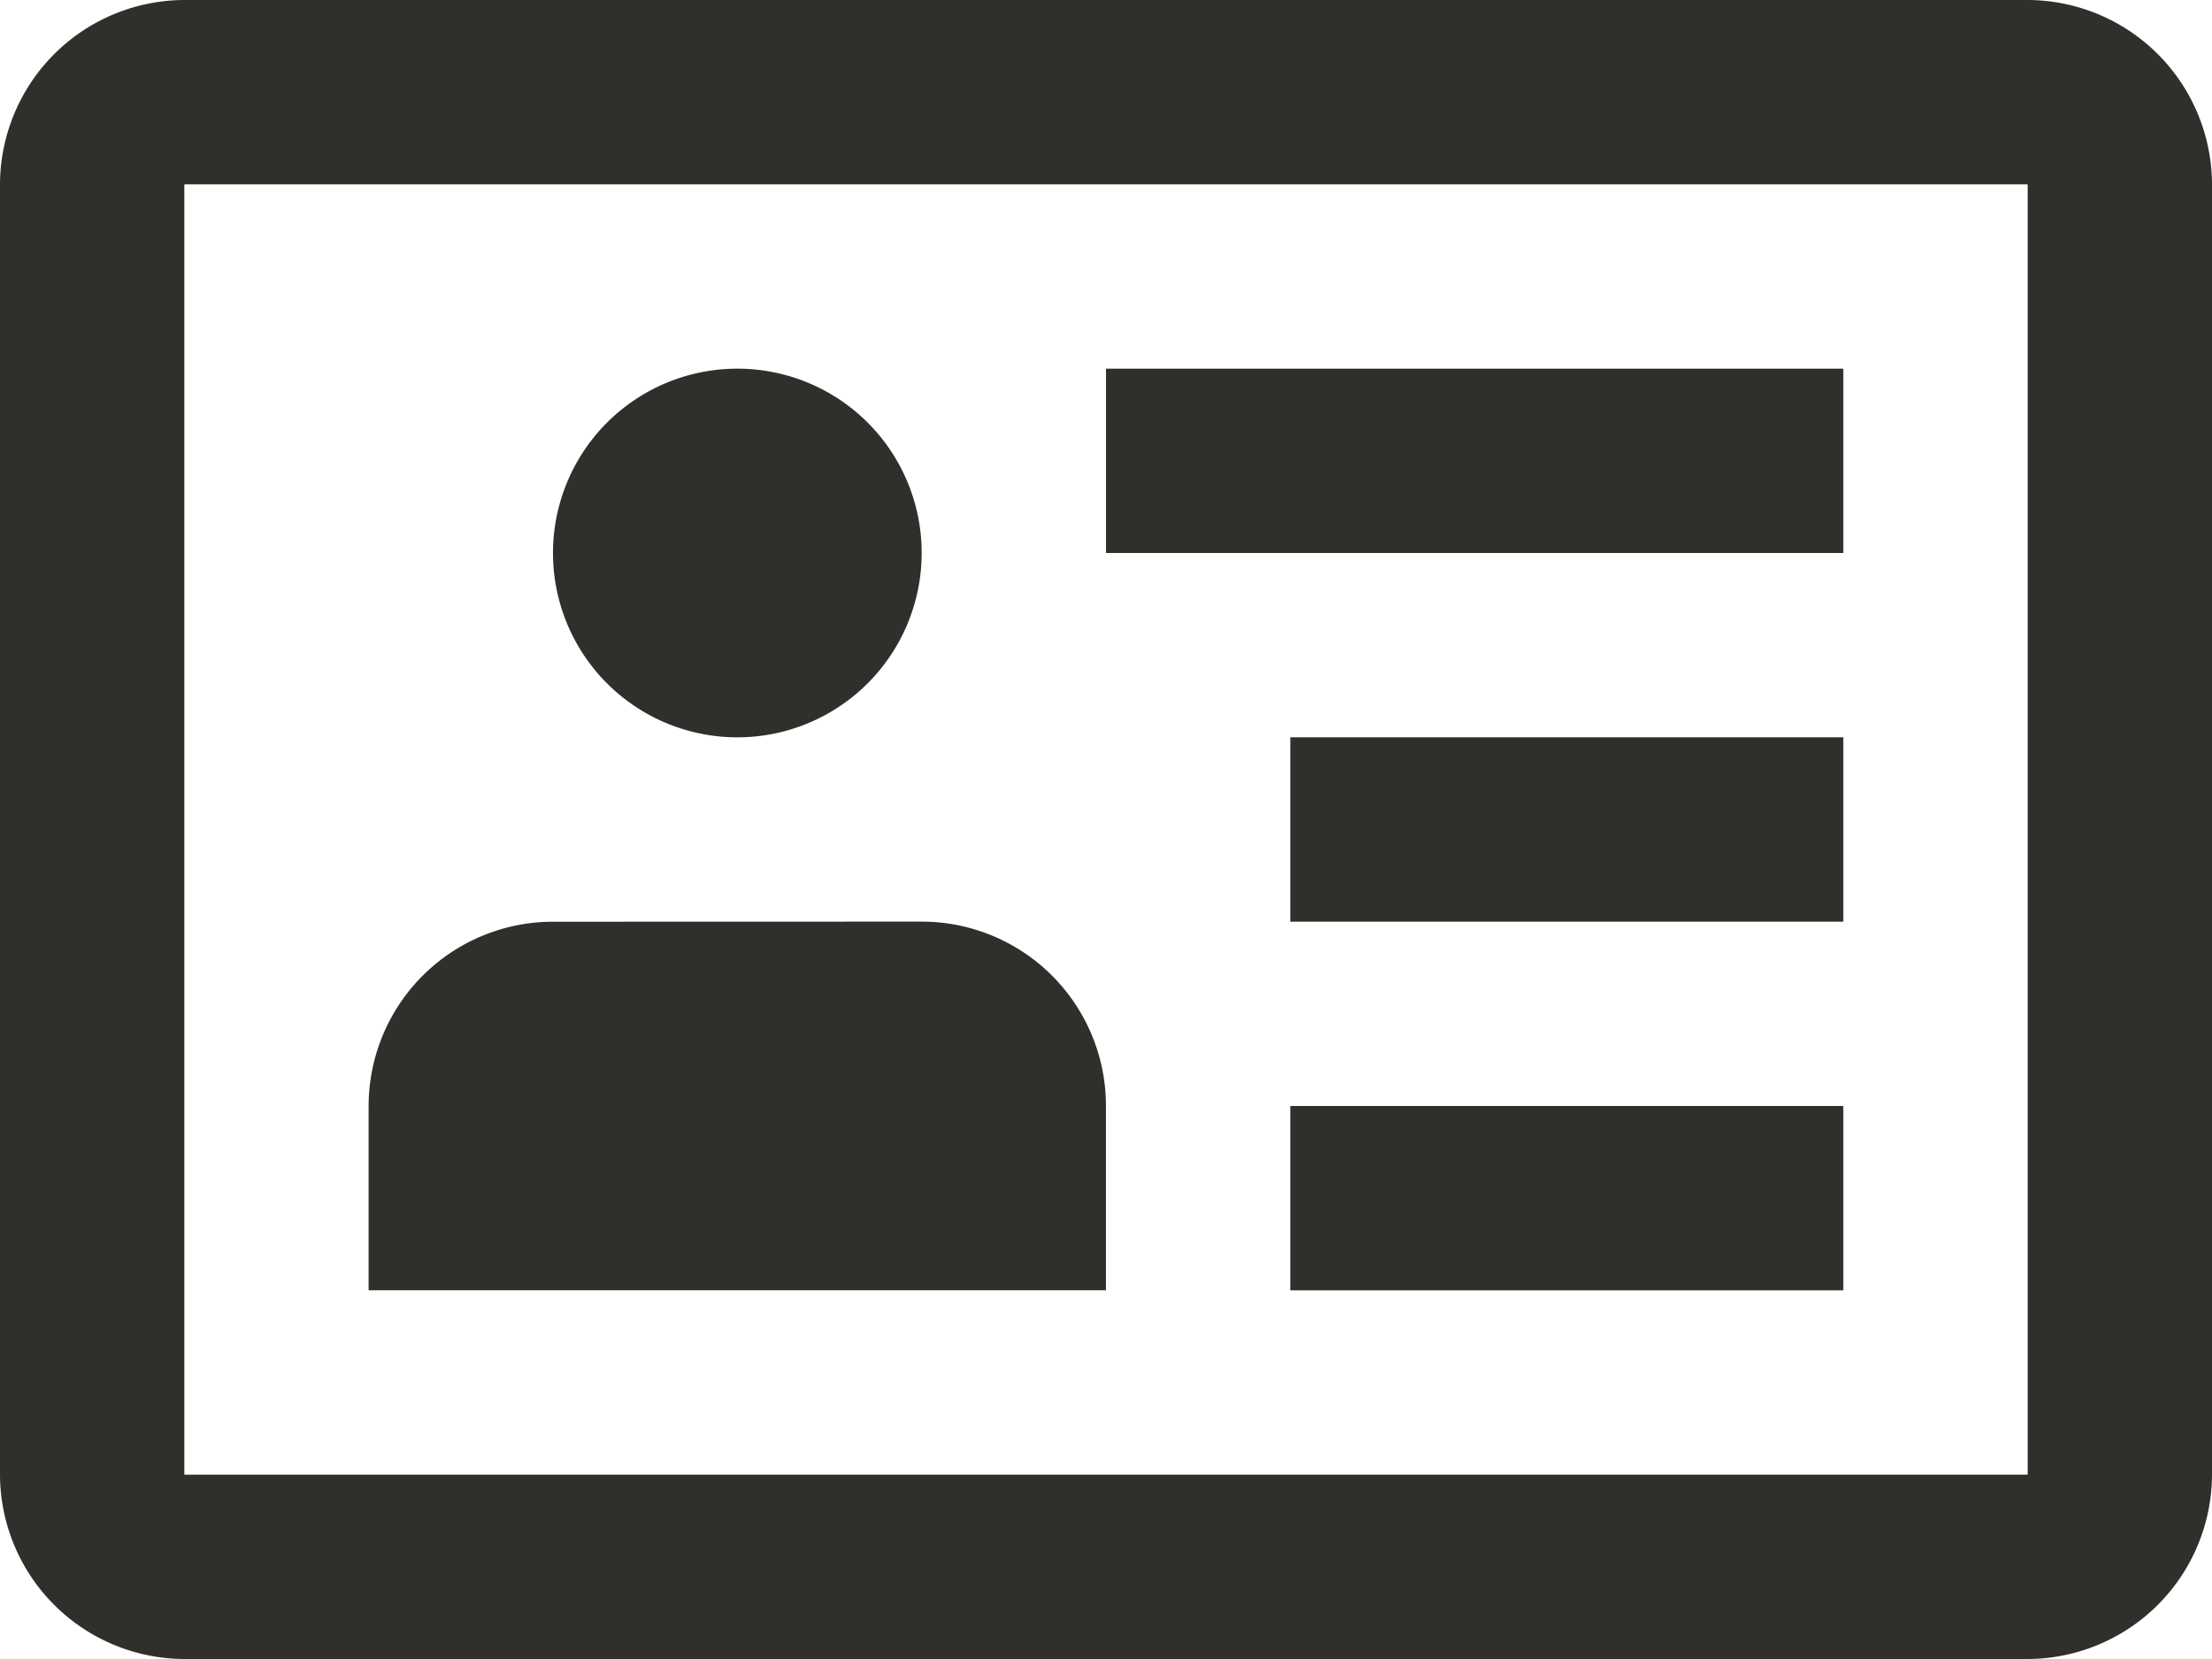 <svg xmlns="http://www.w3.org/2000/svg" width="45" height="33.75" viewBox="0 0 45 33.75">
  <g id="Group_2761" data-name="Group 2761" transform="translate(-66.5 -1557.159)">
    <path id="Path_243" data-name="Path 243" d="M51.25,20H13.75A3.762,3.762,0,0,0,10,23.75V50a3.762,3.762,0,0,0,3.75,3.75h37.5A3.762,3.762,0,0,0,55,50V23.75A3.762,3.762,0,0,0,51.25,20Zm0,30H13.75V23.75h37.5Z" transform="translate(56.5 1537.159)" fill="#312f2c"/>
    <path id="Path_244" data-name="Path 244" d="M37.5,37.084a3.75,3.75,0,1,1-3.75-3.75A3.748,3.748,0,0,1,37.5,37.084Z" transform="translate(47.75 1531.325)" fill="#312f2c"/>
    <path id="Path_245" data-name="Path 245" d="M27.083,53.335a3.752,3.752,0,0,0-3.75,3.751v3.747h15v-3.75a3.748,3.748,0,0,0-3.75-3.75Z" transform="translate(50.666 1522.575)" fill="#312f2c"/>
    <rect id="Rectangle_580" data-name="Rectangle 580" width="11.25" height="3.75" transform="translate(92.75 1579.659)" fill="#312f2c"/>
    <rect id="Rectangle_581" data-name="Rectangle 581" width="11.25" height="3.751" transform="translate(92.75 1572.158)" fill="#312f2c"/>
    <rect id="Rectangle_582" data-name="Rectangle 582" width="15" height="3.75" transform="translate(89 1564.659)" fill="#312f2c"/>
  </g>
</svg>
